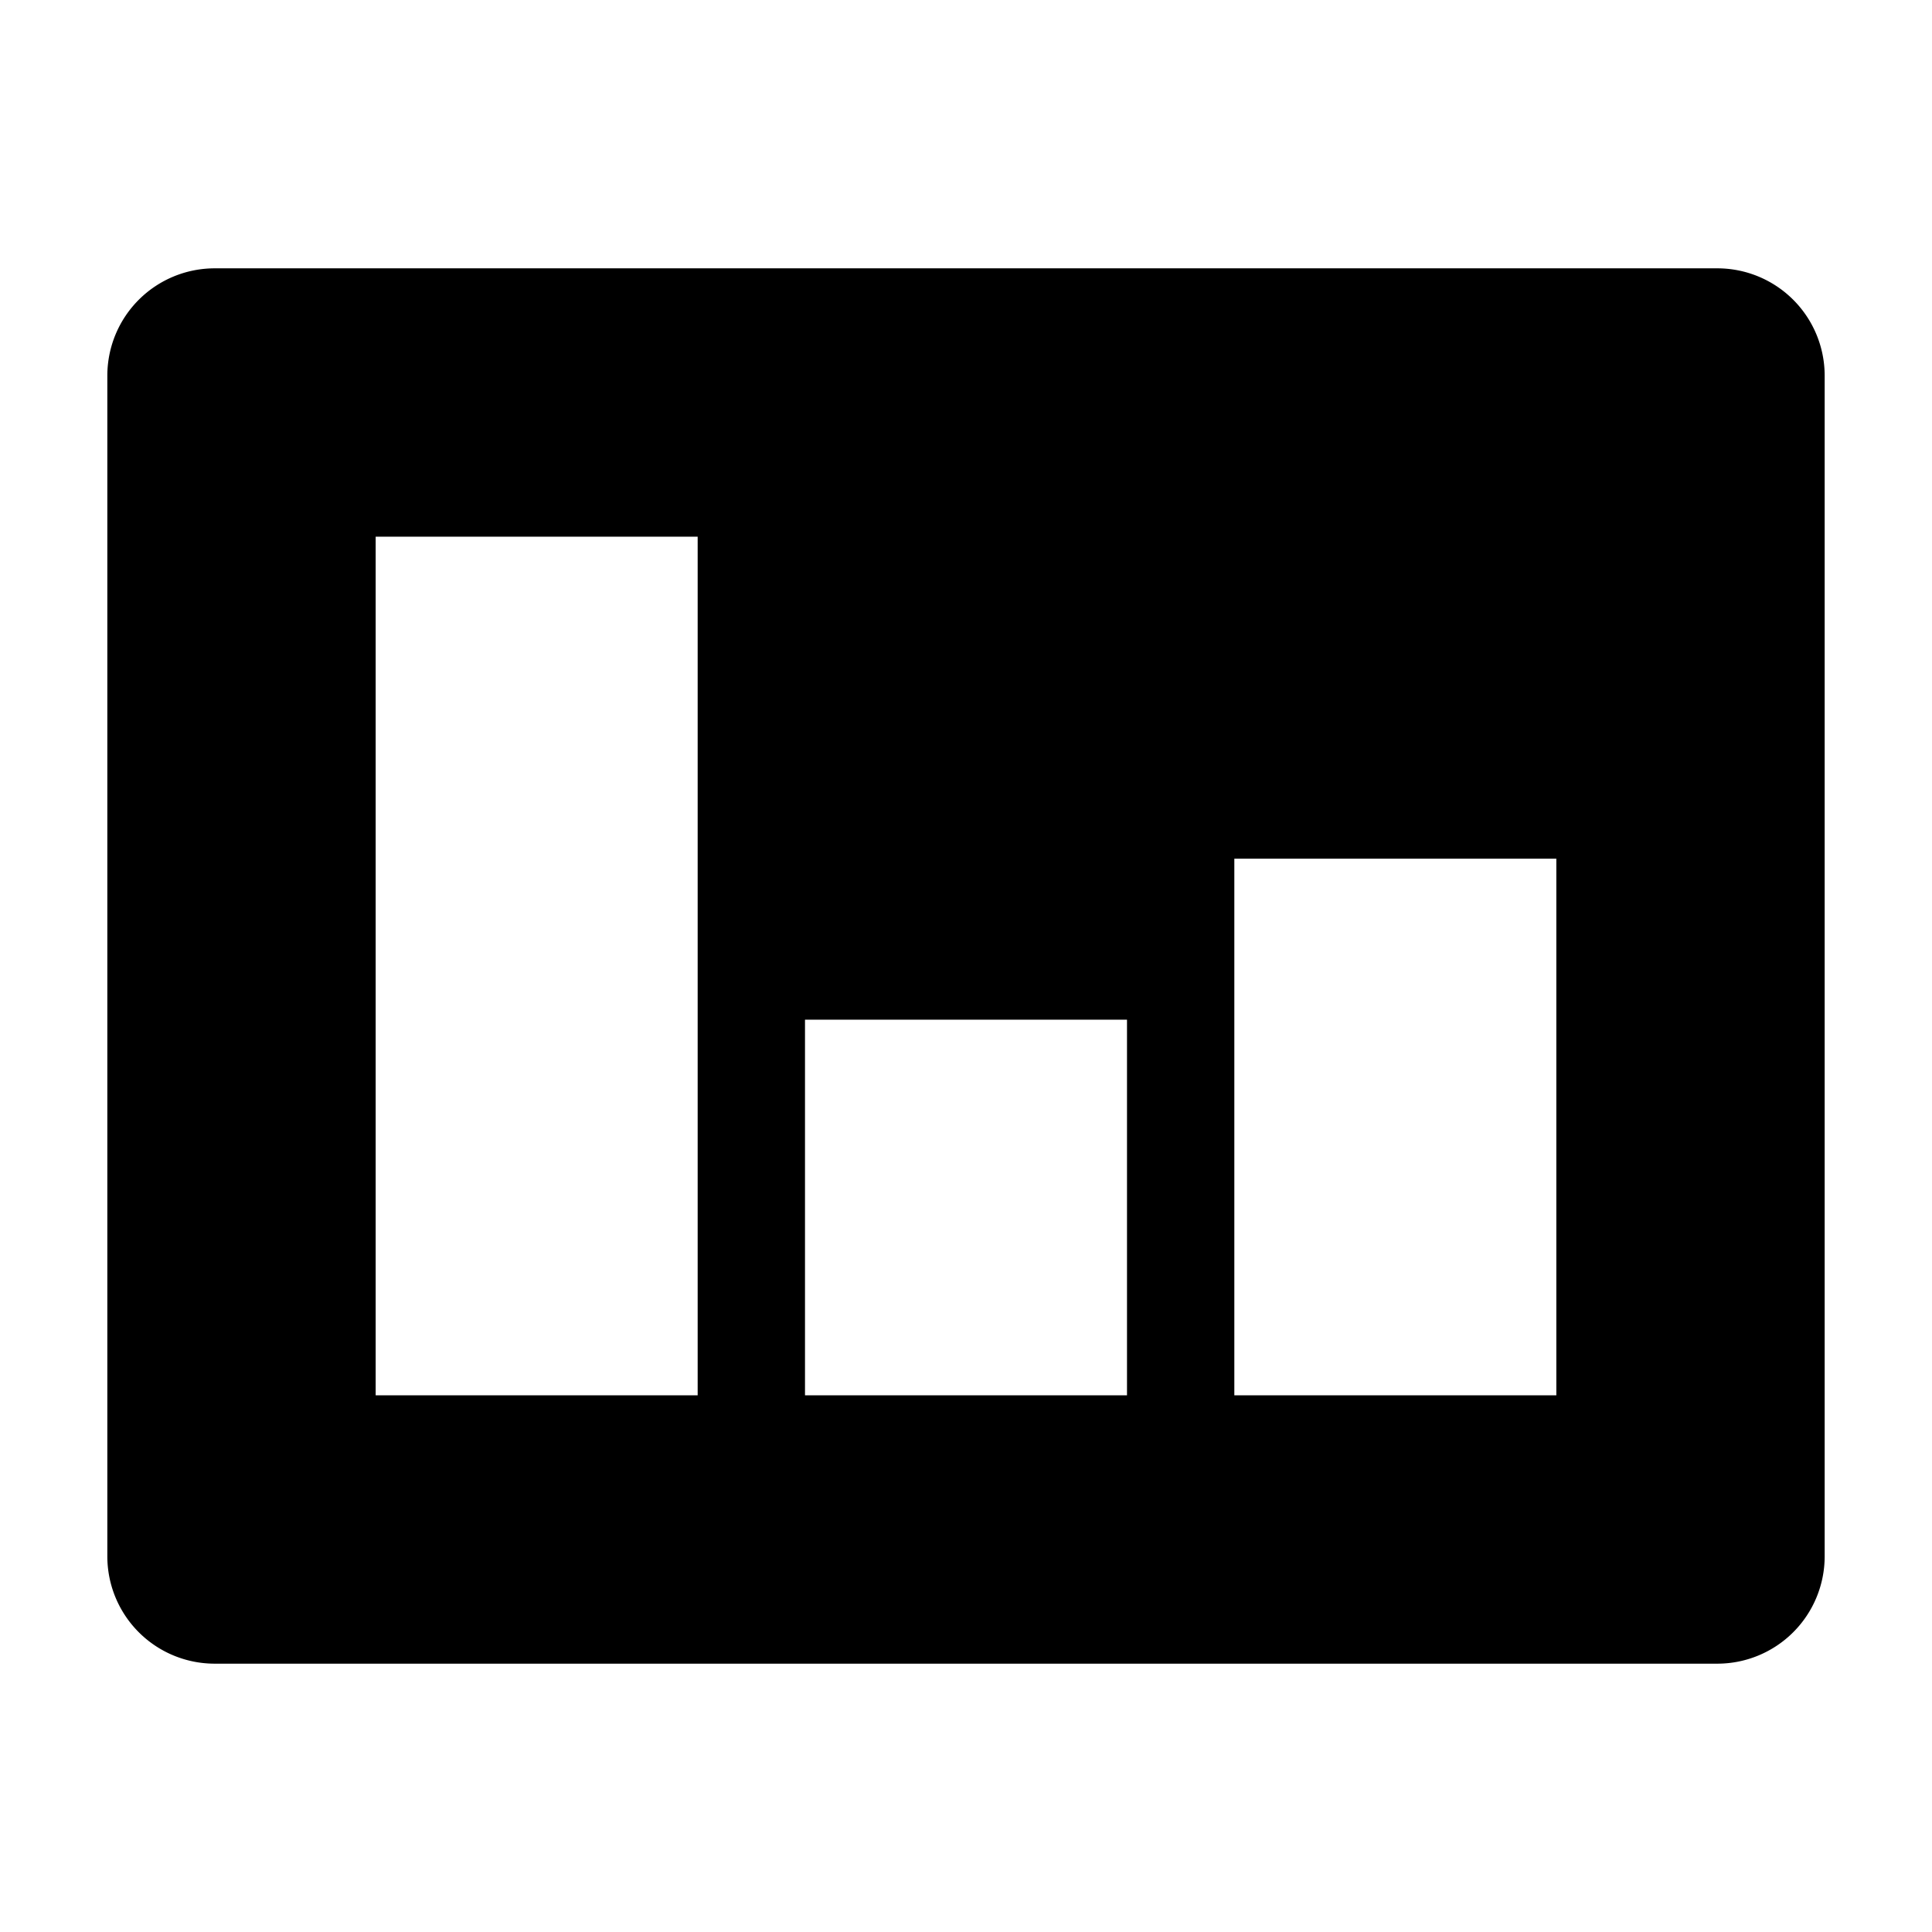 <svg xmlns="http://www.w3.org/2000/svg" width="3em" height="3em" viewBox="0 0 36 36"><path fill="currentColor" d="M34 7v22a2 2 0 0 1-2 2H4a2 2 0 0 1-2-2V7a2 2 0 0 1 2-2h28a2 2 0 0 1 2 2M7 26h6V10H7Zm8 0h6v-7h-6Zm8 0h6V16h-6Z" class="clr-i-solid clr-i-solid-path-1"/><path fill="none" d="M0 0h36v36H0z"/></svg>